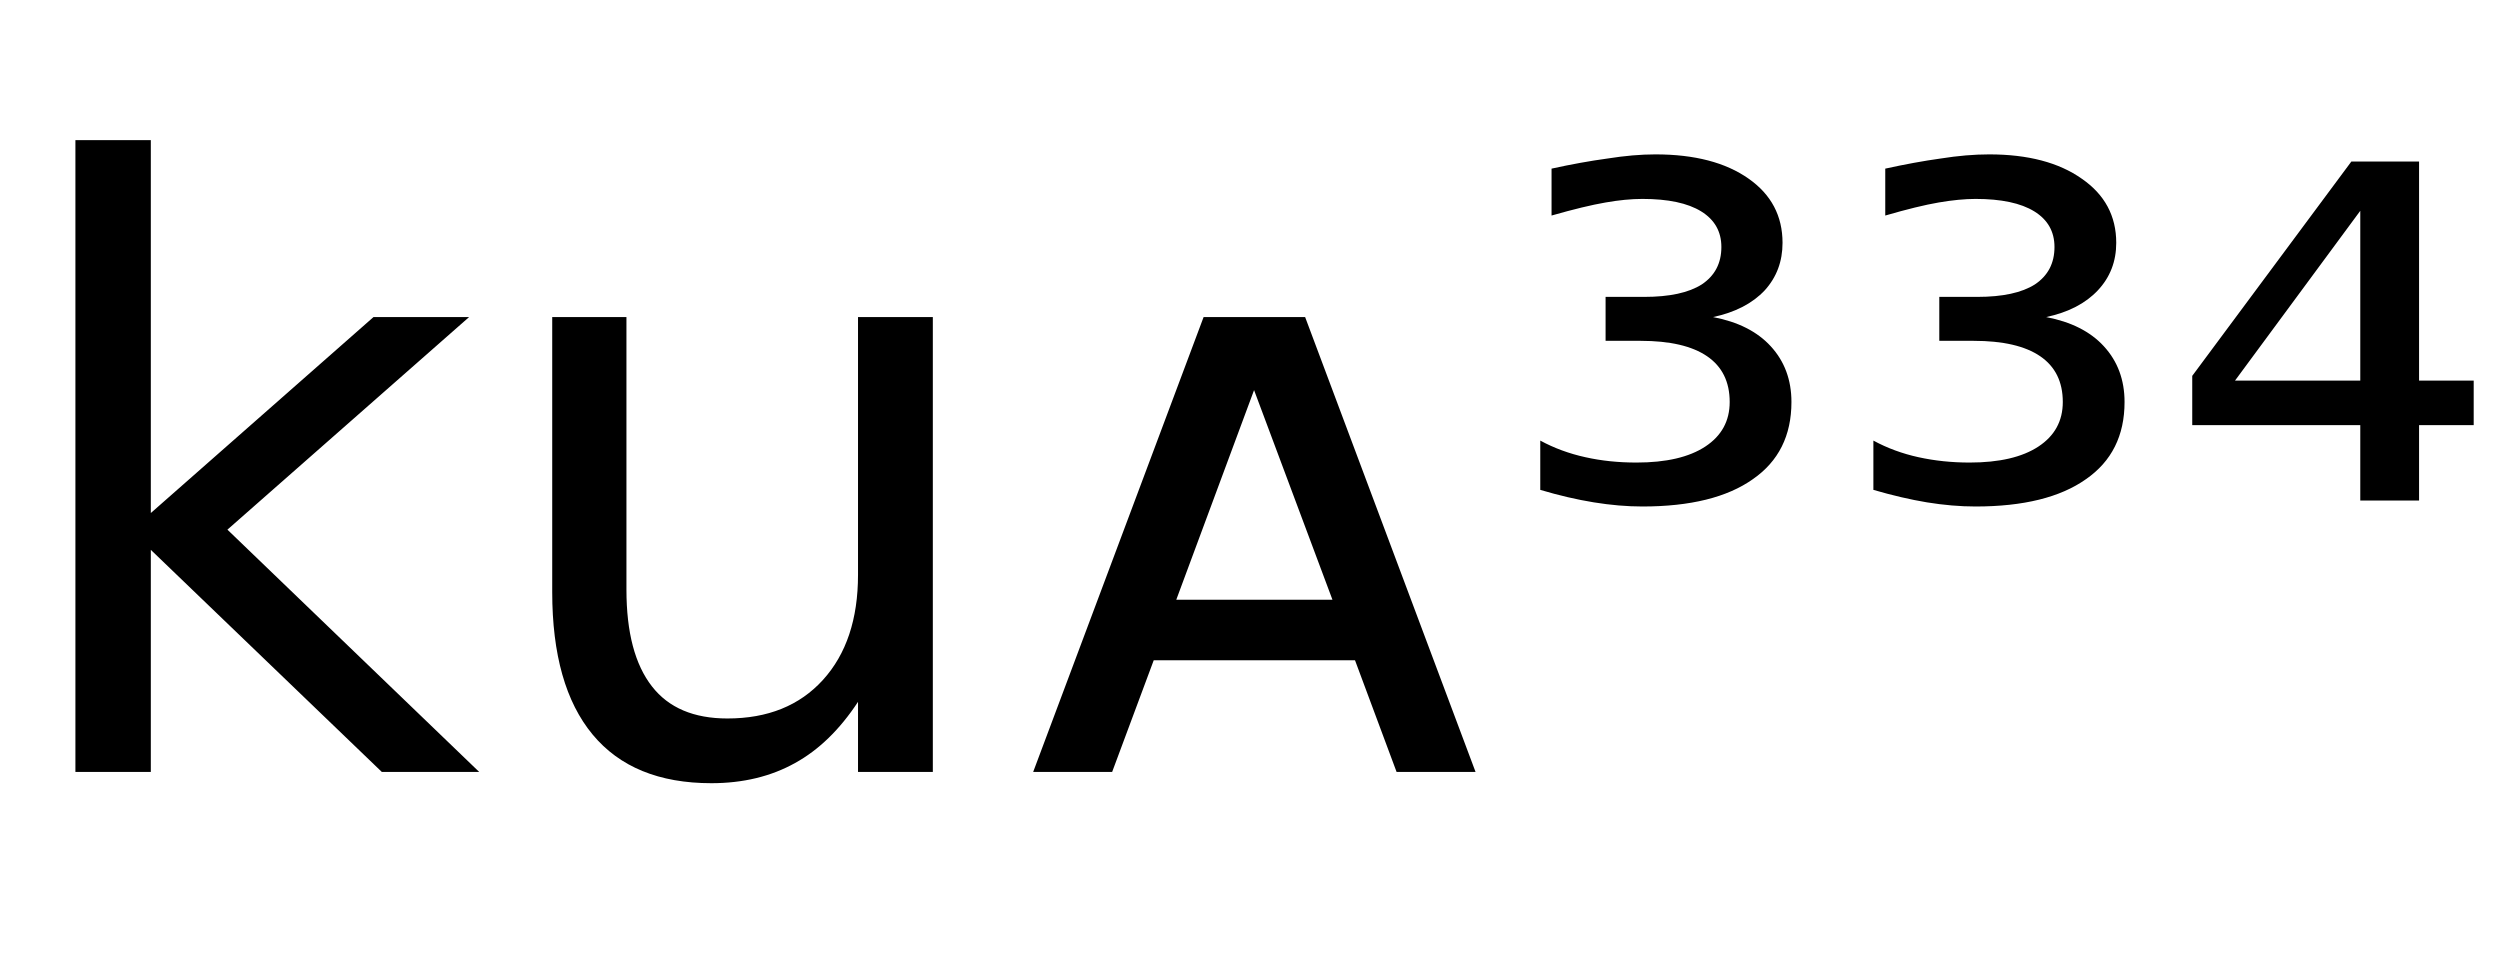 <svg height="16.297" width="42.103" xmlns="http://www.w3.org/2000/svg" ><path d="M1.27 13.00L1.27 2.36L2.54 2.36L2.54 8.64L6.29 5.34L7.90 5.34L3.83 8.92L8.07 13.00L6.43 13.00L2.54 9.26L2.54 13.00L1.27 13.00ZM9.30 9.97L9.30 9.97L9.30 5.34L10.55 5.34L10.55 9.93Q10.55 11.01 10.98 11.56Q11.40 12.10 12.25 12.10L12.25 12.10Q13.27 12.10 13.86 11.45Q14.45 10.80 14.45 9.68L14.45 9.68L14.45 5.34L15.71 5.34L15.71 13.00L14.45 13.00L14.45 11.82Q13.99 12.52 13.39 12.85Q12.78 13.19 11.98 13.19L11.98 13.19Q10.66 13.19 9.98 12.37Q9.30 11.55 9.30 9.97ZM12.46 5.15L12.46 5.15ZM21.98 5.34L24.85 13.00L23.52 13.00L22.82 11.12L19.43 11.12L18.73 13.00L17.40 13.00L20.27 5.34L21.98 5.34ZM21.12 6.57L19.81 10.10L22.44 10.10L21.12 6.57ZM28.85 5.34L28.85 5.34Q29.48 5.46 29.82 5.83Q30.17 6.21 30.17 6.77L30.17 6.77Q30.17 7.62 29.52 8.07Q28.87 8.53 27.66 8.53L27.66 8.53Q27.27 8.53 26.84 8.46Q26.41 8.39 25.94 8.25L25.94 8.25L25.94 7.42Q26.29 7.61 26.70 7.70Q27.10 7.79 27.56 7.79L27.56 7.79Q28.31 7.79 28.72 7.52Q29.13 7.25 29.13 6.77L29.13 6.77Q29.13 6.26 28.75 6.00Q28.37 5.74 27.63 5.74L27.63 5.74L27.04 5.74L27.04 5.00L27.69 5.00Q28.33 5.00 28.66 4.79Q28.99 4.57 28.99 4.16L28.99 4.16Q28.99 3.77 28.65 3.56Q28.31 3.35 27.66 3.35L27.66 3.35Q27.38 3.35 27.04 3.41Q26.69 3.47 26.13 3.63L26.13 3.63L26.13 2.84Q26.63 2.73 27.07 2.67Q27.51 2.60 27.88 2.60L27.88 2.60Q28.87 2.60 29.45 3.01Q30.02 3.41 30.02 4.09L30.02 4.09Q30.02 4.56 29.72 4.89Q29.41 5.22 28.85 5.34ZM34.46 5.34L34.46 5.34Q35.09 5.46 35.43 5.83Q35.78 6.21 35.78 6.77L35.78 6.77Q35.78 7.62 35.13 8.07Q34.48 8.53 33.27 8.53L33.27 8.53Q32.88 8.53 32.45 8.46Q32.03 8.39 31.55 8.25L31.55 8.25L31.55 7.42Q31.90 7.61 32.31 7.70Q32.72 7.79 33.17 7.79L33.17 7.79Q33.92 7.79 34.33 7.52Q34.74 7.25 34.74 6.77L34.74 6.77Q34.74 6.26 34.36 6.00Q33.98 5.74 33.24 5.74L33.24 5.74L32.66 5.74L32.66 5.00L33.30 5.00Q33.94 5.00 34.27 4.79Q34.60 4.57 34.60 4.16L34.60 4.16Q34.60 3.77 34.26 3.56Q33.92 3.35 33.27 3.35L33.27 3.35Q33.00 3.35 32.65 3.41Q32.30 3.47 31.75 3.63L31.75 3.63L31.75 2.84Q32.25 2.73 32.68 2.67Q33.12 2.60 33.50 2.60L33.50 2.60Q34.48 2.60 35.06 3.01Q35.64 3.41 35.64 4.09L35.64 4.09Q35.64 4.56 35.33 4.89Q35.02 5.22 34.46 5.34ZM39.75 6.41L39.75 3.55L37.64 6.41L39.75 6.41ZM36.92 6.33L39.60 2.72L40.74 2.72L40.74 6.41L41.66 6.41L41.66 7.16L40.74 7.16L40.74 8.43L39.75 8.43L39.75 7.16L36.92 7.16L36.92 6.33Z"></path></svg>